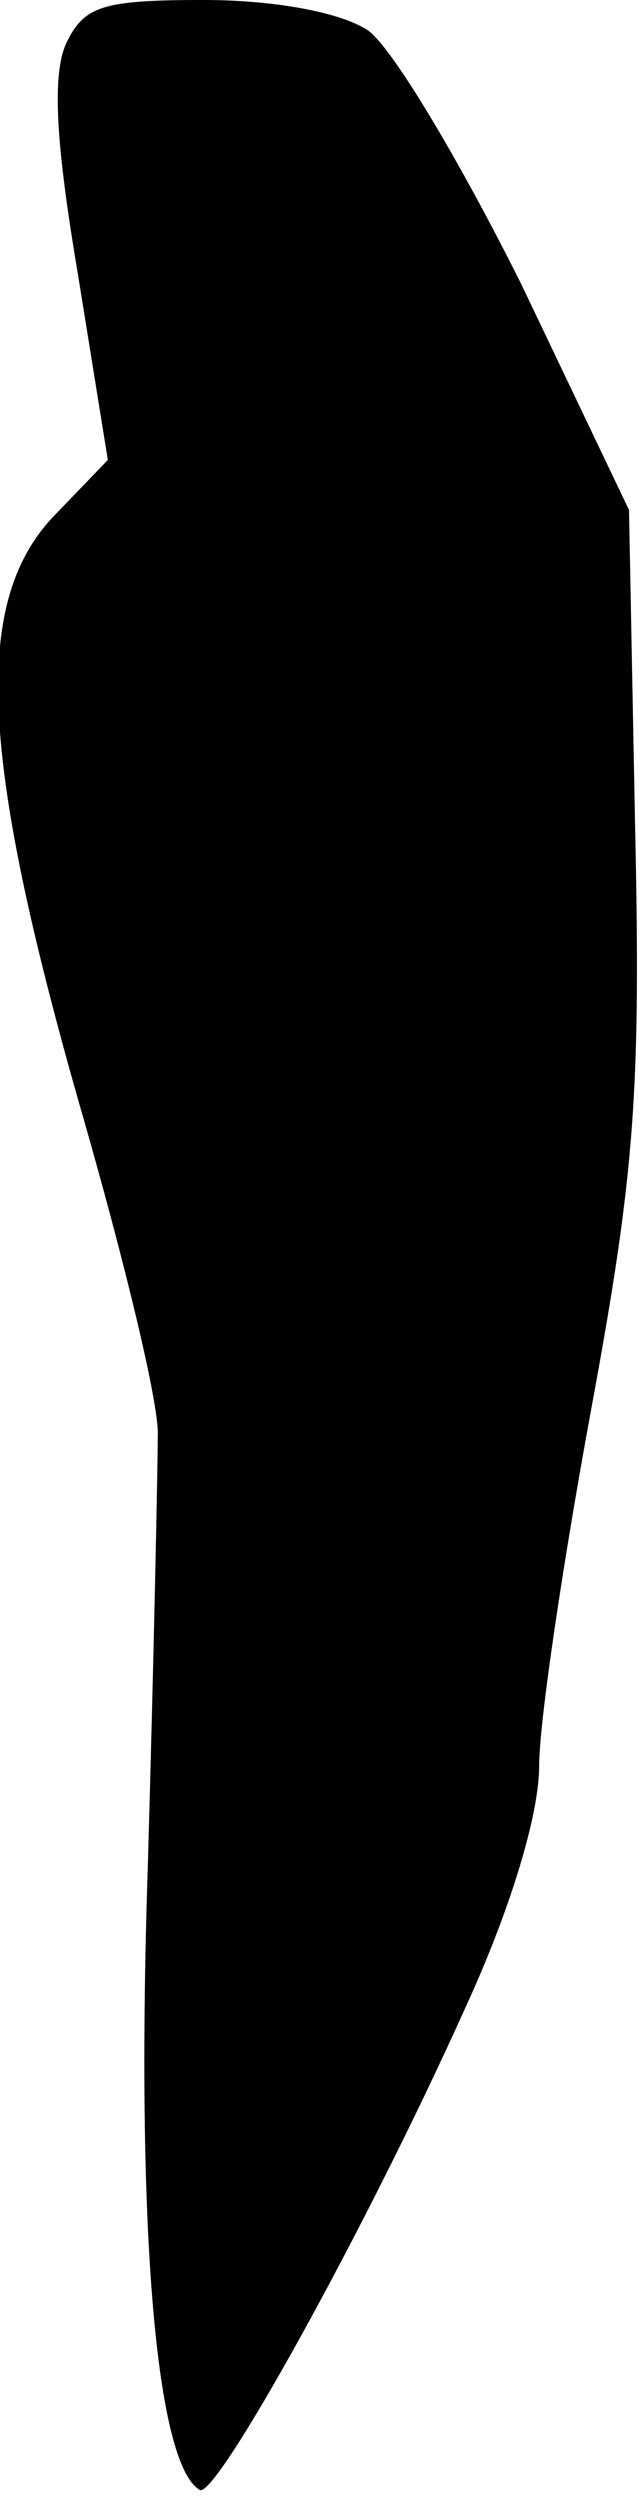 <?xml version="1.0" standalone="no"?>
<!DOCTYPE svg PUBLIC "-//W3C//DTD SVG 20010904//EN"
 "http://www.w3.org/TR/2001/REC-SVG-20010904/DTD/svg10.dtd">
<svg version="1.0" xmlns="http://www.w3.org/2000/svg"
 width="32pt" height="125pt" viewBox="0 0 32 125"
 preserveAspectRatio="xMidYMid meet">
<g transform="translate(0,125) scale(0.1,-0.1)"
fill="#000000" stroke="none">
<path fill="#000000" stroke="none" d="M33 1228 c-7 -16 -5 -50 6 -115 l15
-93 -27 -28 c-41 -43 -37 -120 13 -295 22 -76 40 -150 39 -165 0 -15 -2 -112
-5 -216 -6 -180 4 -298 26 -311 8 -5 83 130 133 241 23 50 37 97 37 121 0 22
12 102 26 178 22 119 25 159 22 294 l-3 156 -54 113 c-31 62 -65 119 -77 127
-14 9 -47 15 -82 15 -51 0 -60 -3 -69 -22z"/>
</g>
</svg>

